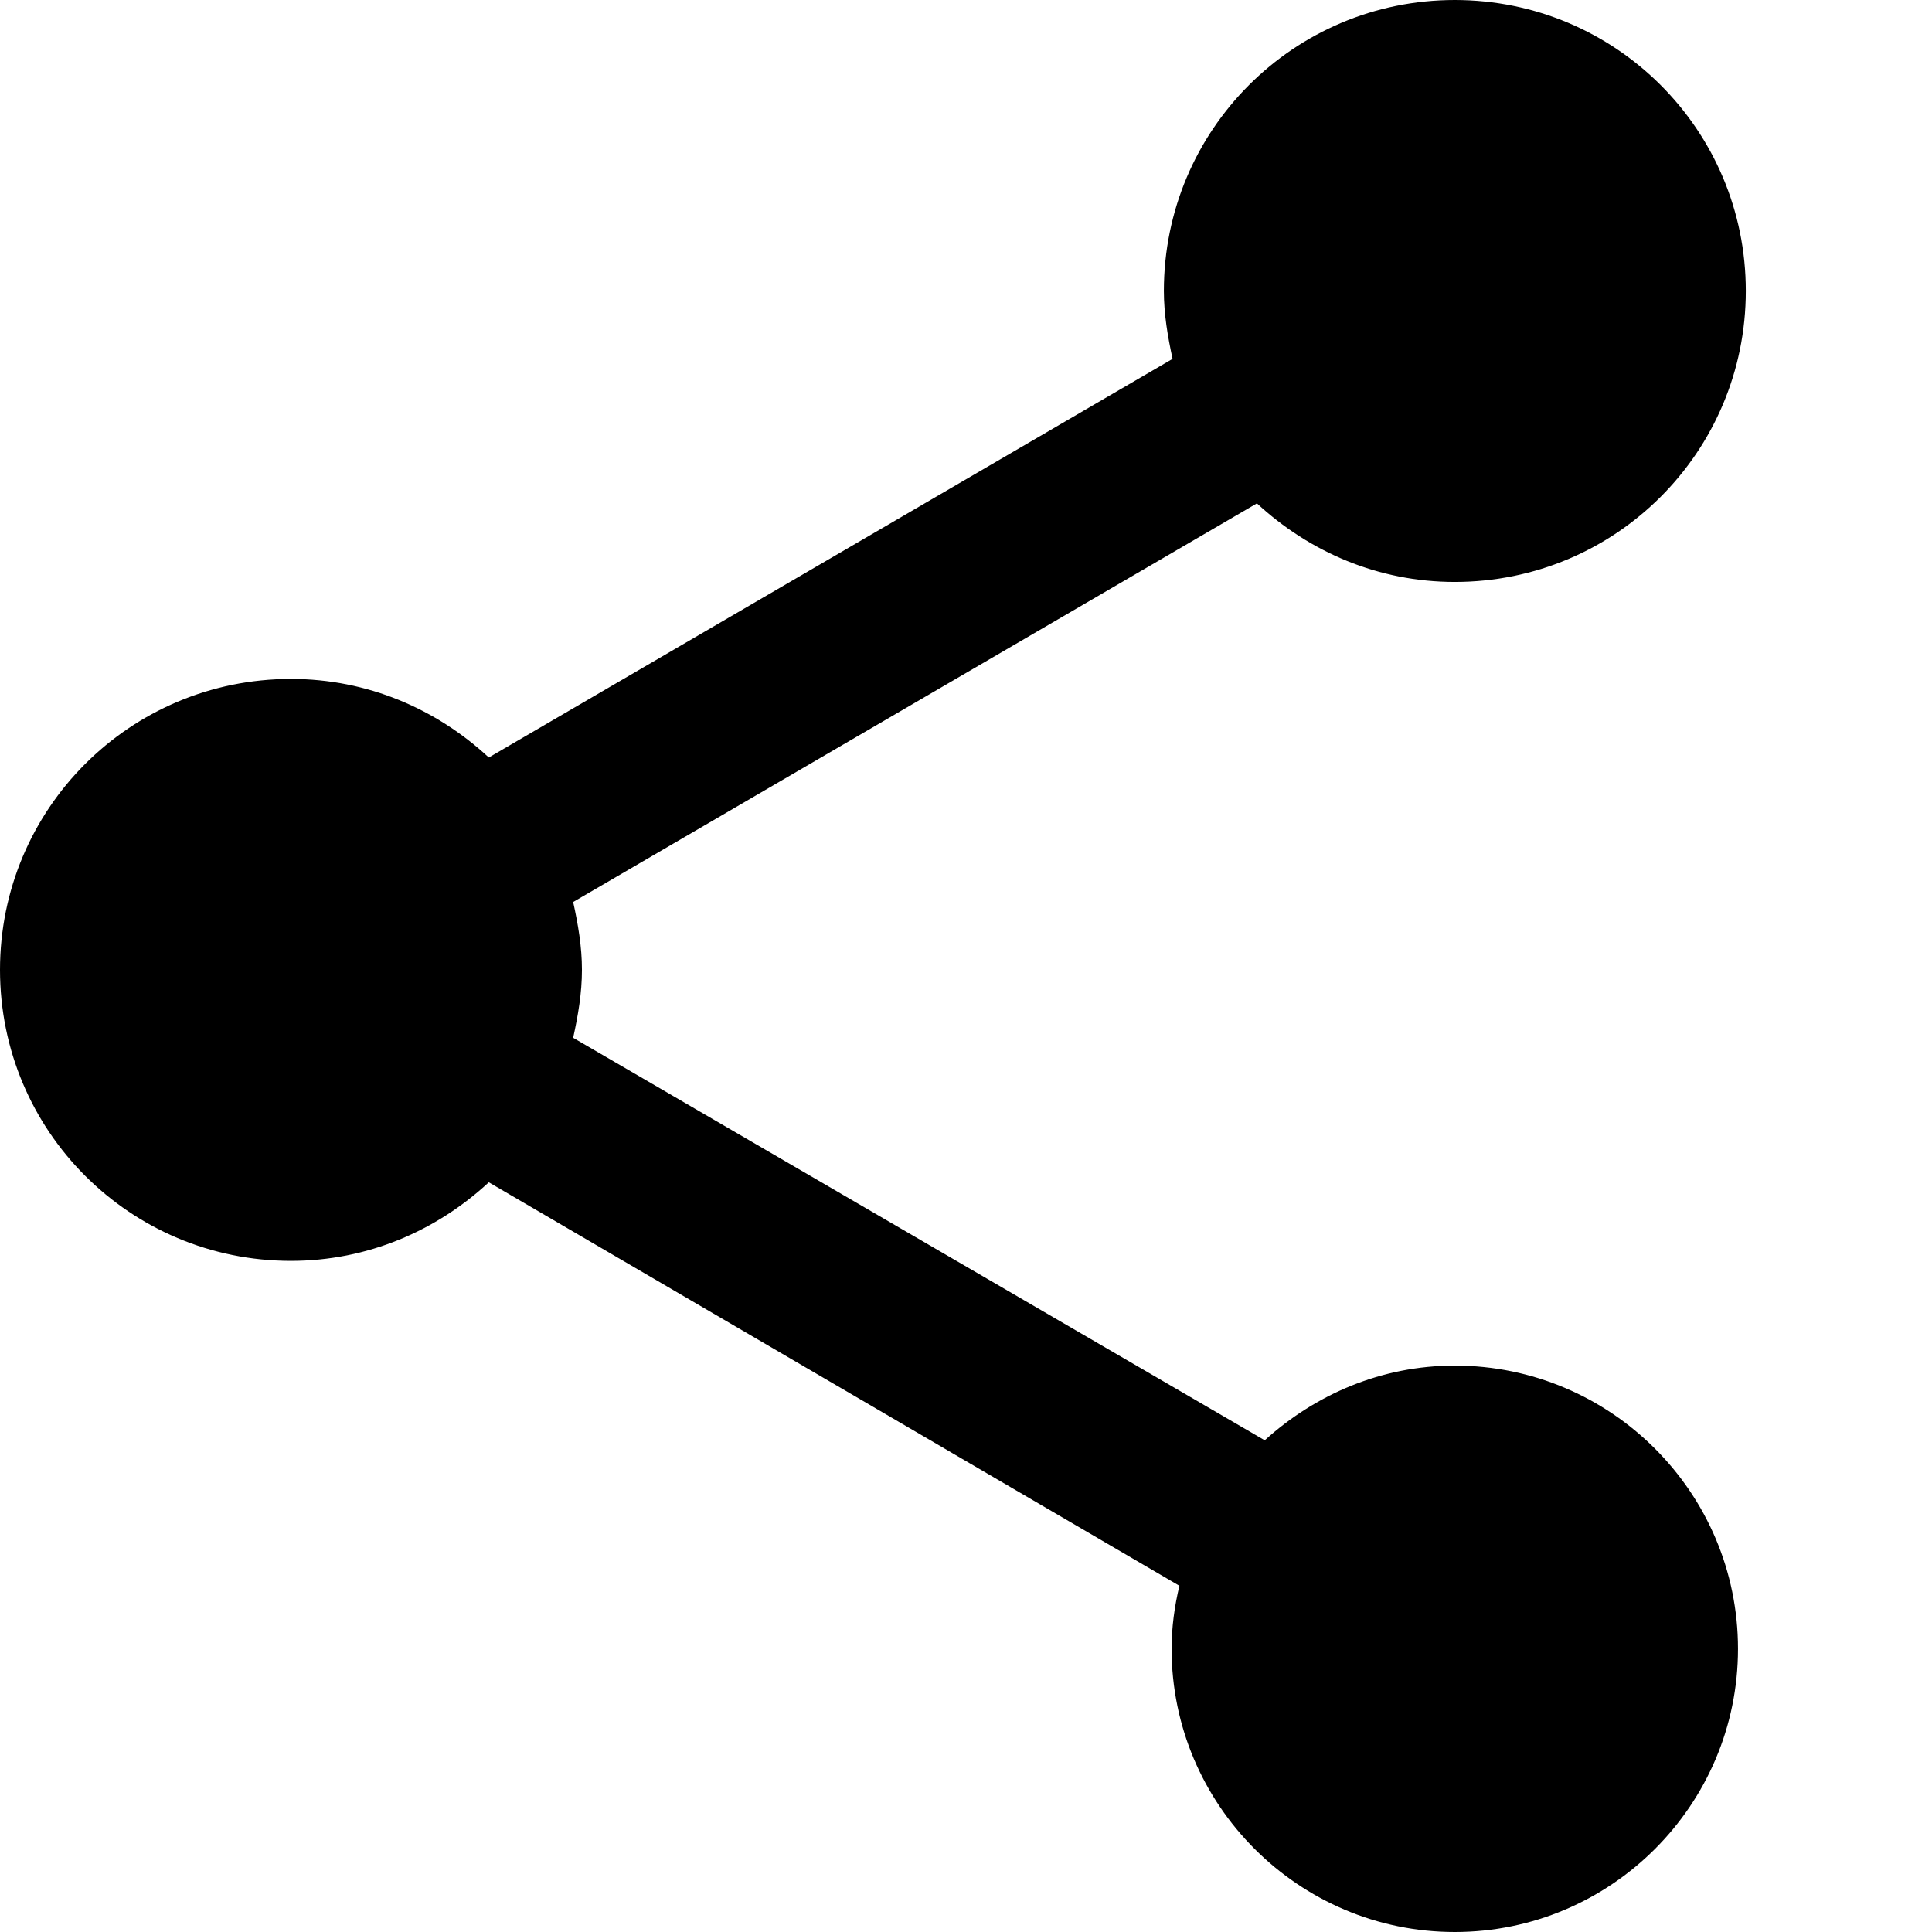 <svg xmlns="http://www.w3.org/2000/svg" viewBox="0 0 24 24" width="24" height="24"><title>Icon share</title><g id="Page-1" stroke="none" stroke-width="1"><g id="Ícones" transform="translate(-914, -808)"><g id="ic_share" transform="translate(914, 808)"><path d="M15.711,17.892 L7.12,12.892 C7.181,12.614 7.229,12.337 7.229,12.048 C7.229,11.759 7.181,11.482 7.12,11.205 L15.614,6.253 C16.265,6.855 17.12,7.229 18.072,7.229 C20.072,7.229 21.687,5.614 21.687,3.614 C21.687,1.614 20.072,0 18.072,0 C16.072,0 14.458,1.614 14.458,3.614 C14.458,3.904 14.506,4.181 14.566,4.458 L6.072,9.41 C5.422,8.807 4.566,8.434 3.614,8.434 C1.614,8.434 0,10.048 0,12.048 C0,14.048 1.614,15.663 3.614,15.663 C4.566,15.663 5.422,15.289 6.072,14.687 L14.651,19.699 C14.59,19.952 14.554,20.217 14.554,20.482 C14.554,22.422 16.133,24 18.072,24 C20.012,24 21.59,22.422 21.59,20.482 C21.59,18.542 20.012,16.964 18.072,16.964 C17.157,16.964 16.337,17.325 15.711,17.892 Z" id="Fill-95"></path></g></g></g></svg>
